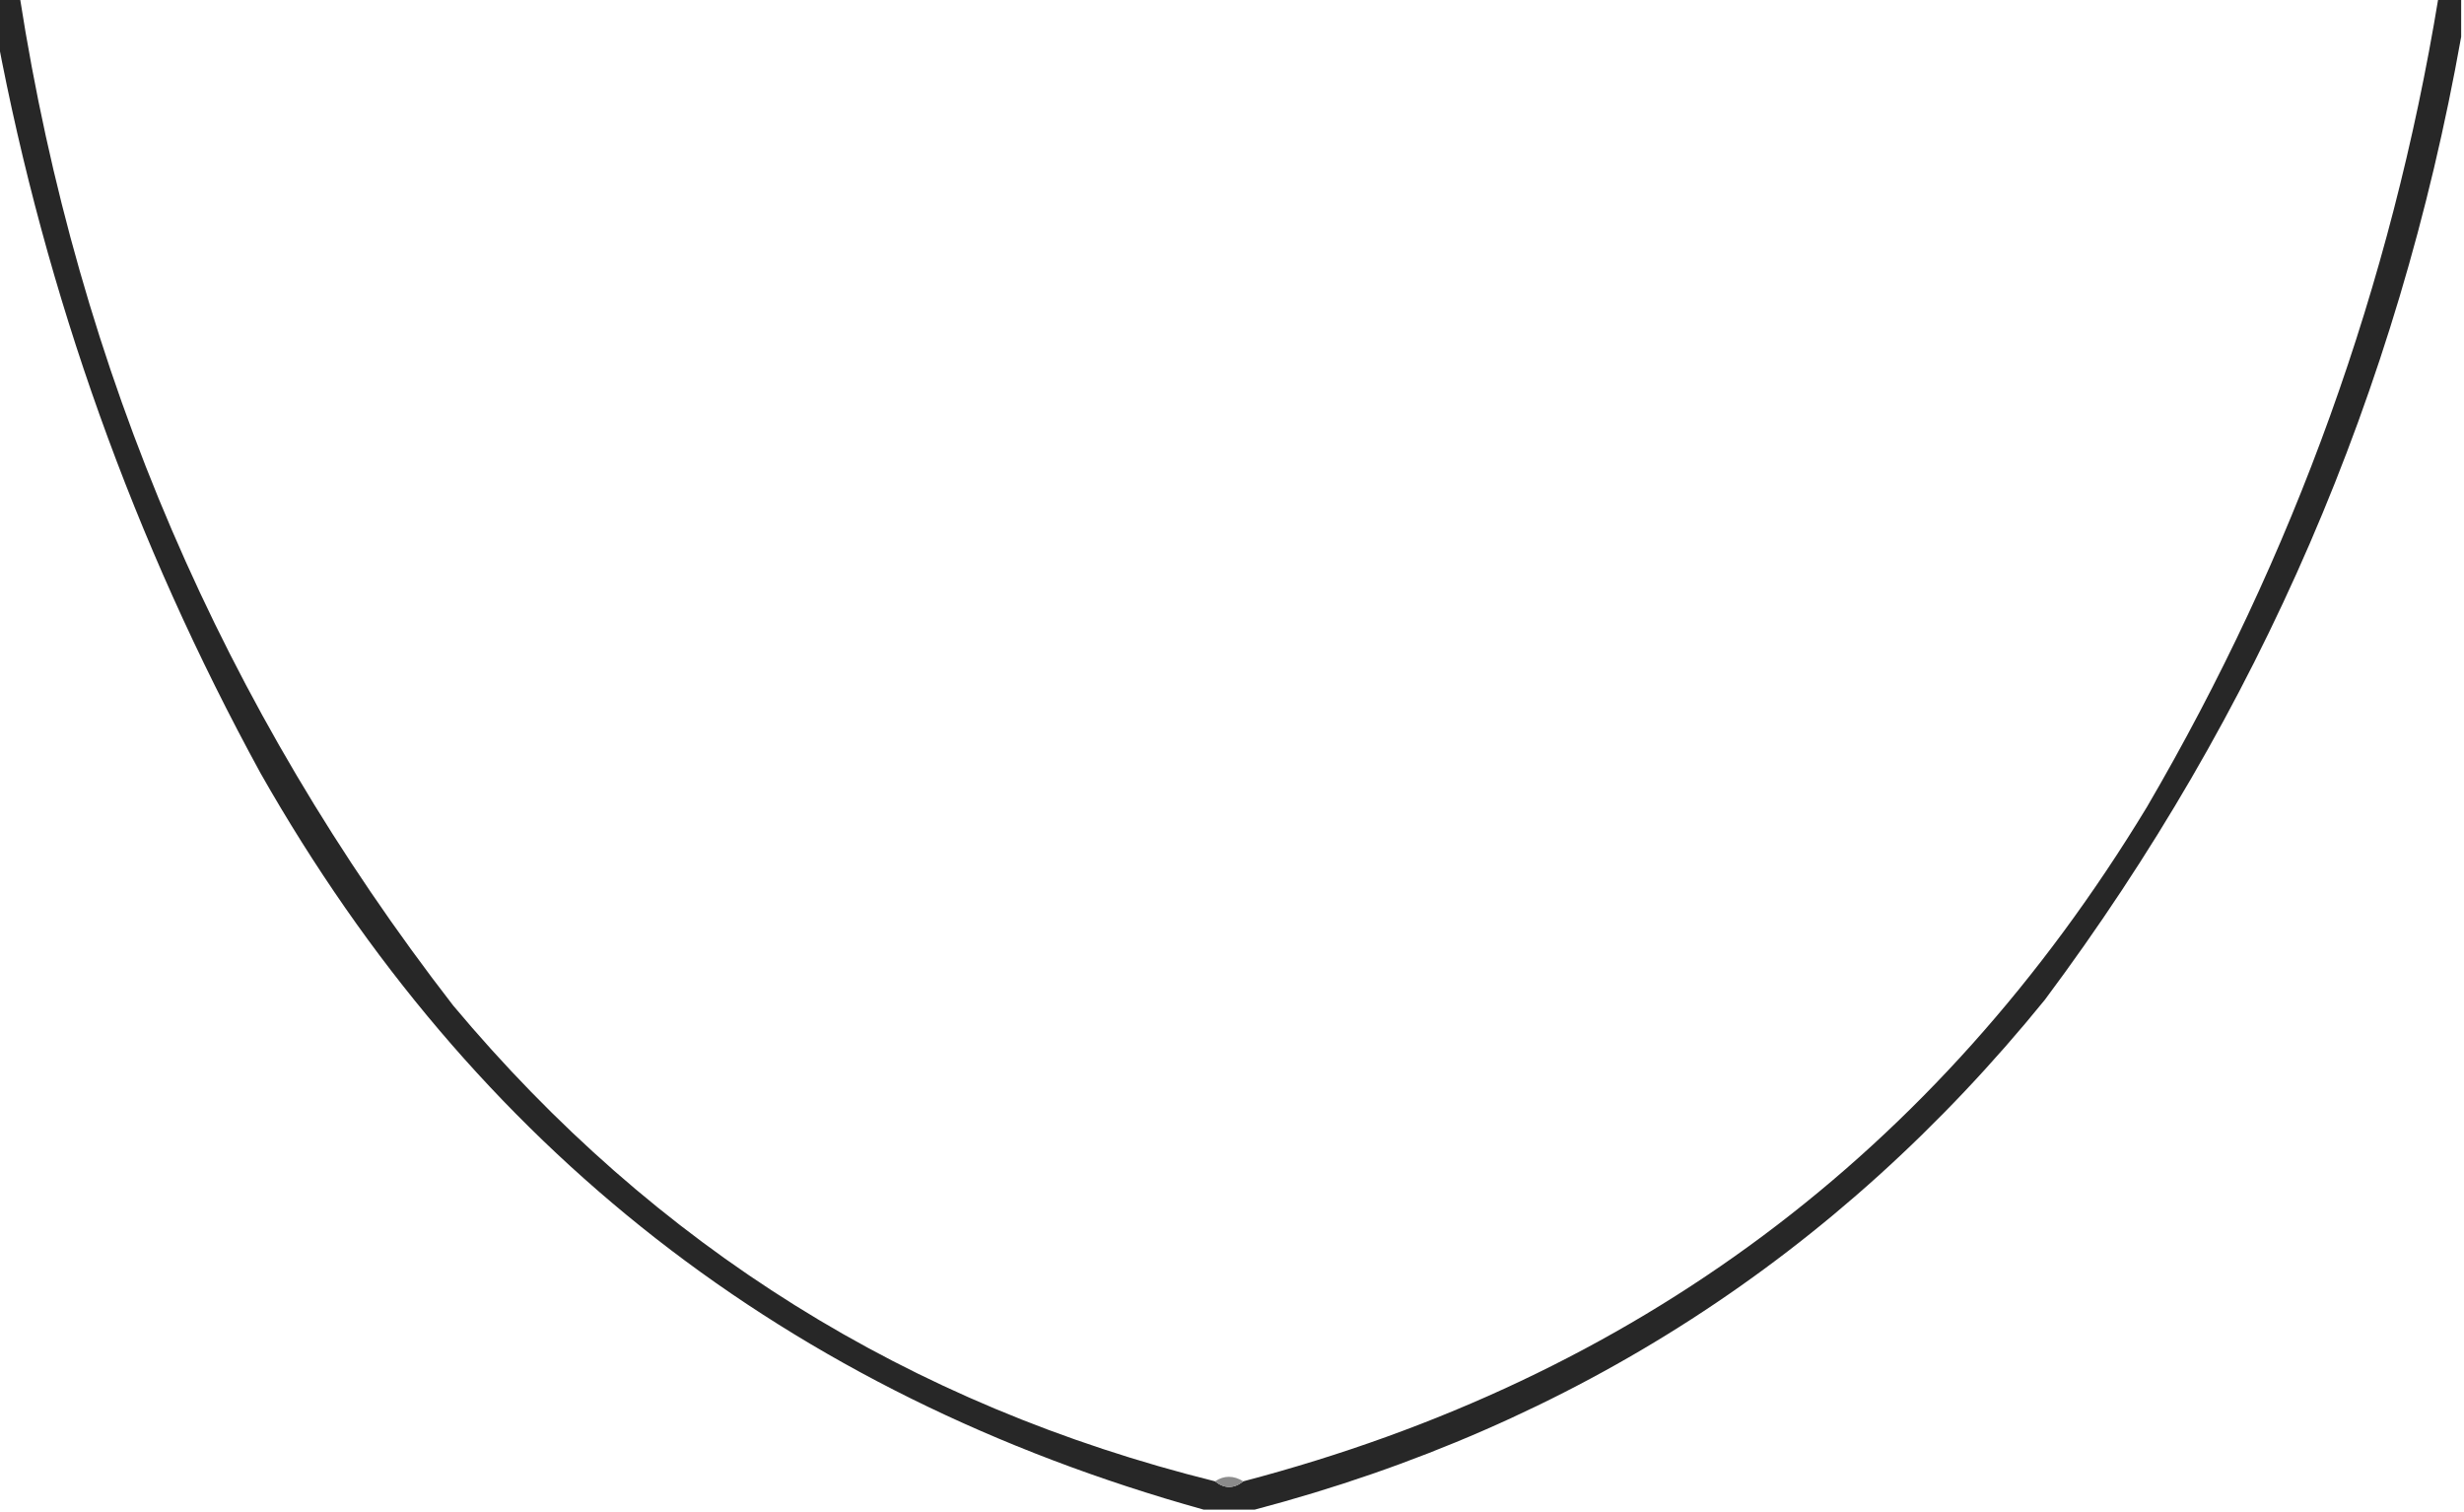 <?xml version="1.0" encoding="UTF-8"?>
<!DOCTYPE svg PUBLIC "-//W3C//DTD SVG 1.1//EN" "http://www.w3.org/Graphics/SVG/1.1/DTD/svg11.dtd">
<svg xmlns="http://www.w3.org/2000/svg" version="1.1" width="435px" height="267px" style="shape-rendering:geometricPrecision; text-rendering:geometricPrecision; image-rendering:optimizeQuality; fill-rule:evenodd; clip-rule:evenodd" xmlns:xlink="http://www.w3.org/1999/xlink">
<g><path style="opacity:1" fill="#272727" d="M -0.5,-0.5 C 0.833,-0.5 2.167,-0.5 3.5,-0.5C 13.794,65.604 39.294,124.937 80,177.5C 115.63,220.074 160.463,248.074 214.5,261.5C 216.167,262.833 217.833,262.833 219.5,261.5C 288.746,243.303 341.913,203.636 379,142.5C 404.989,98.035 422.156,50.368 430.5,-0.5C 431.833,-0.5 433.167,-0.5 434.5,-0.5C 434.5,1.833 434.5,4.167 434.5,6.5C 423.371,69.077 398.871,125.743 361,176.5C 324.333,221.654 277.833,251.654 221.5,266.5C 218.5,266.5 215.5,266.5 212.5,266.5C 139.119,246.06 83.619,202.727 46,136.5C 23.627,95.542 8.127,52.209 -0.5,6.5C -0.5,4.167 -0.5,1.833 -0.5,-0.5 Z"/></g>
<g><path style="opacity:1" fill="#8b8b8b" d="M 219.5,261.5 C 217.833,262.833 216.167,262.833 214.5,261.5C 216.099,260.438 217.766,260.438 219.5,261.5 Z"/></g>
</svg>
